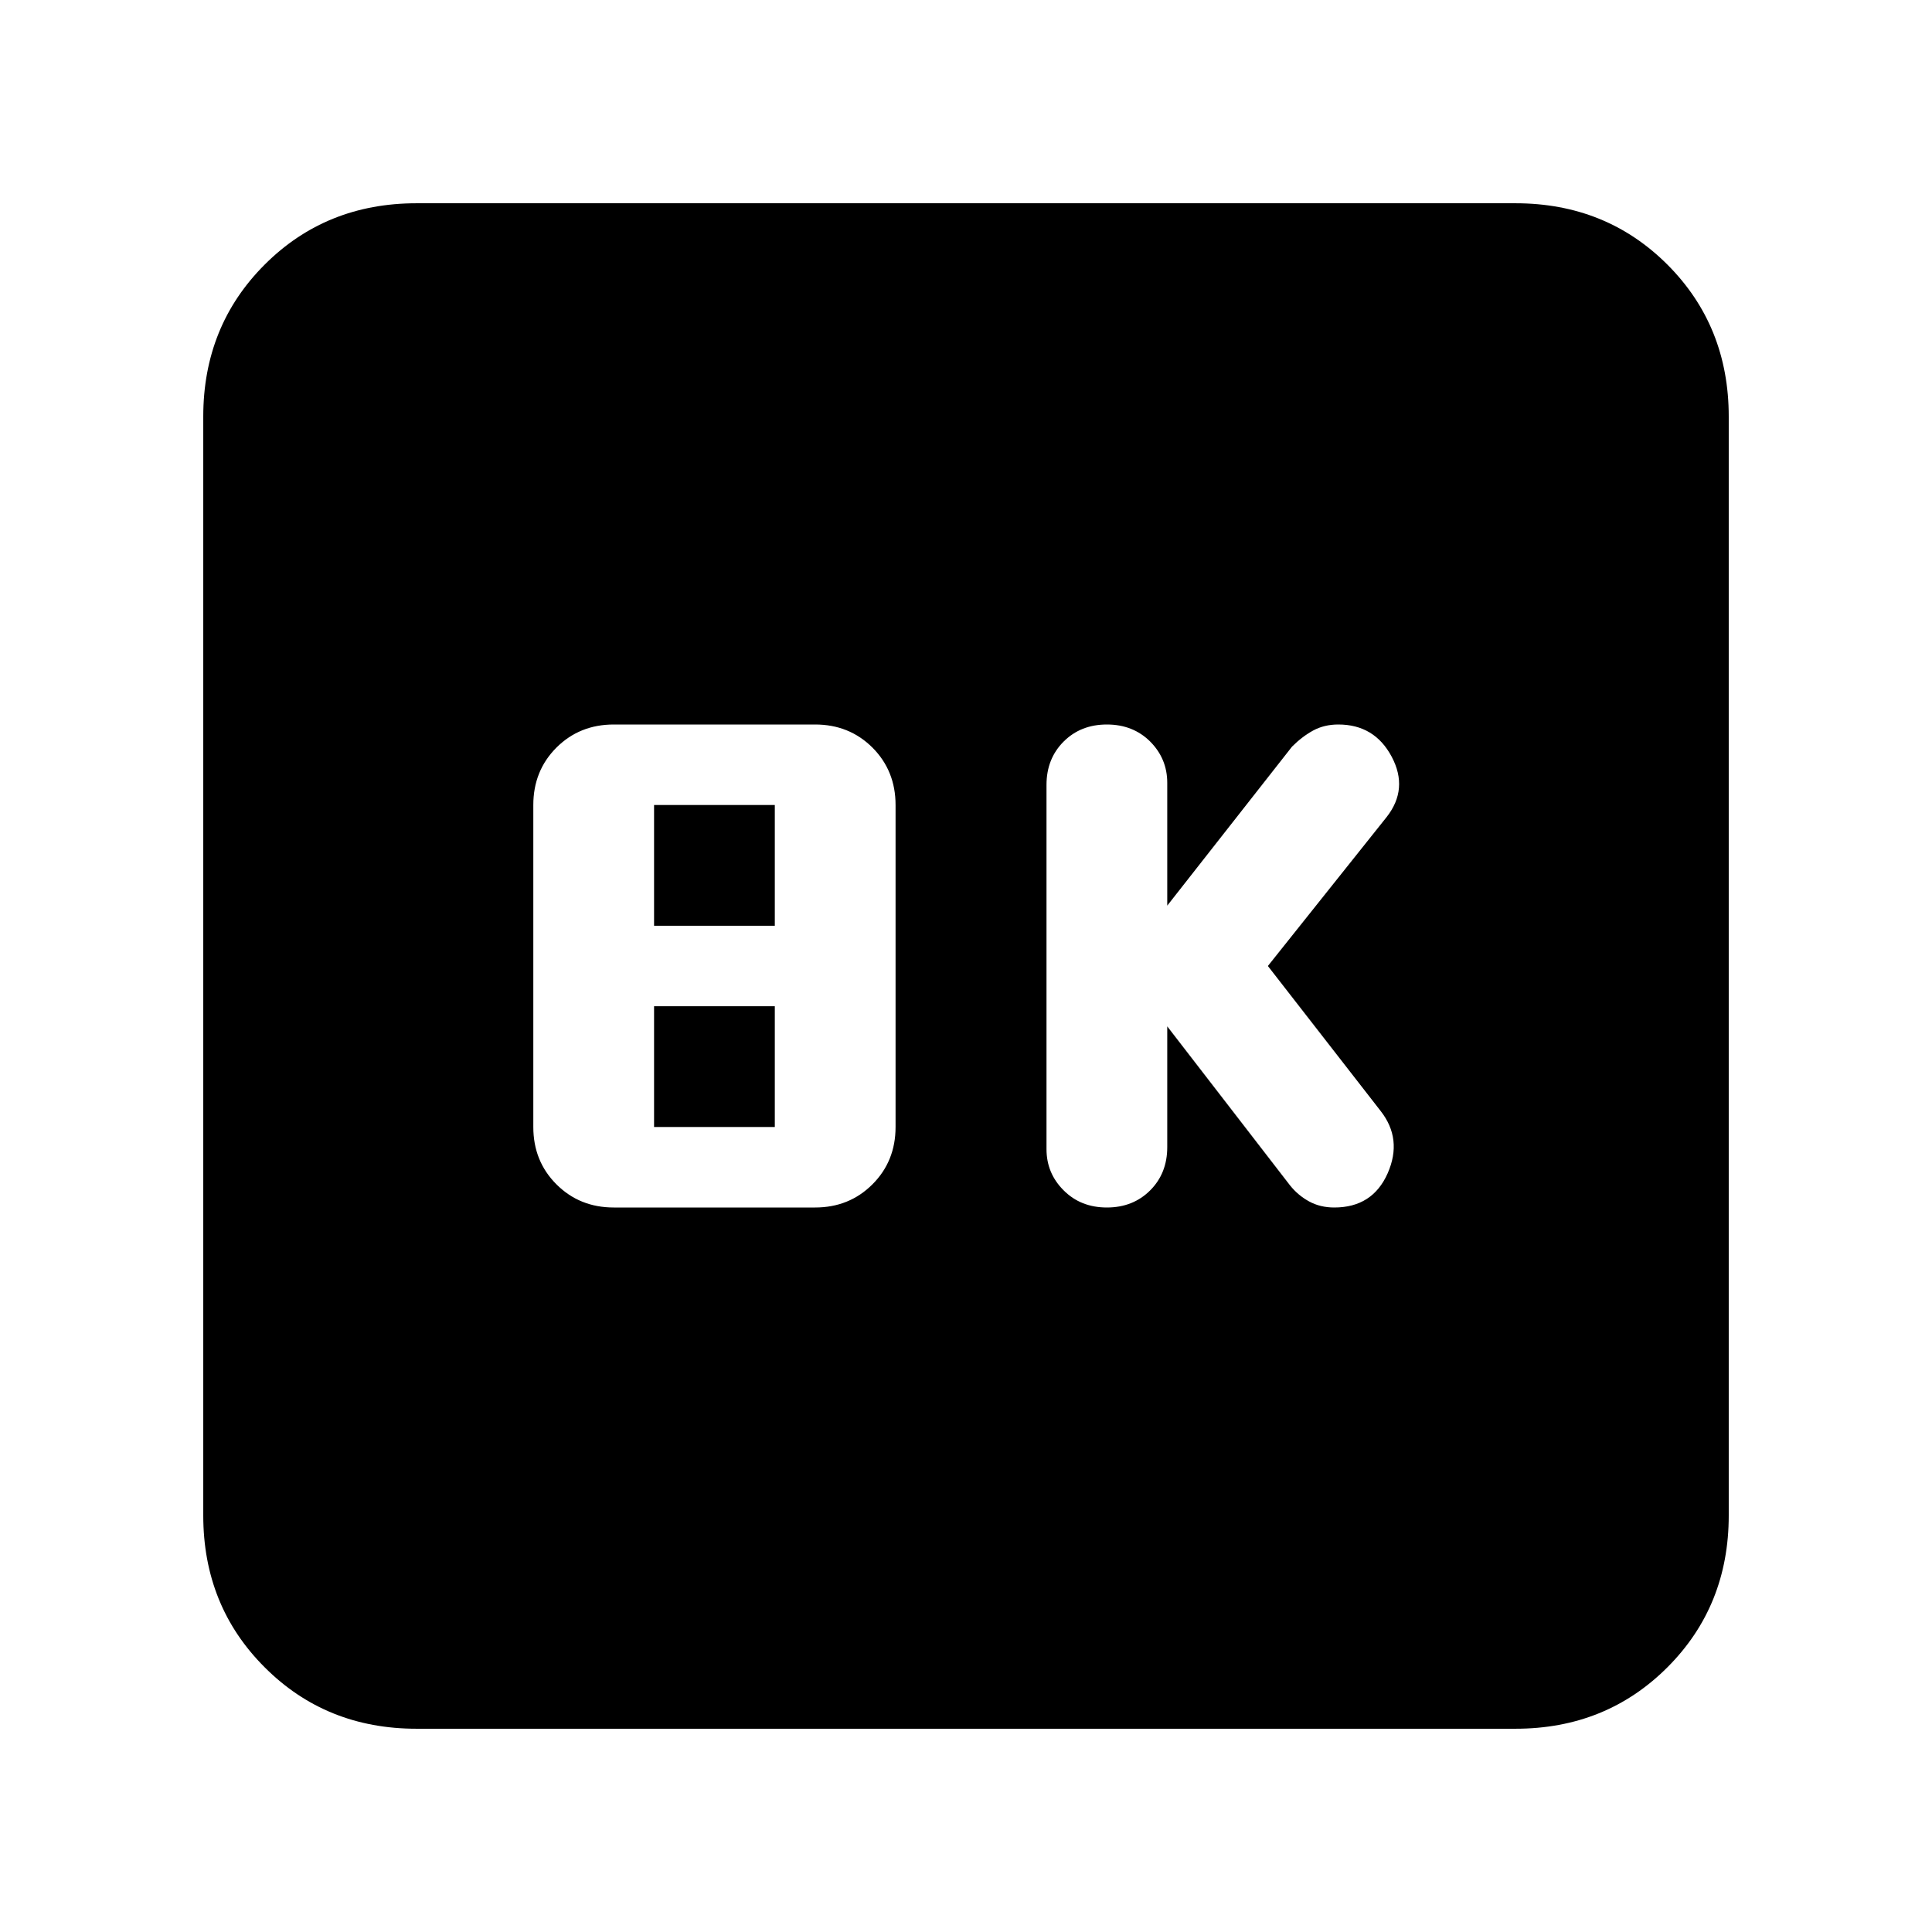 <svg xmlns="http://www.w3.org/2000/svg" height="24" width="24"><path d="M13.75 15q.325 0 .538-.213.212-.212.212-.537v-1.5l1.525 1.975q.1.125.238.2.137.075.312.075.475 0 .663-.425.187-.425-.088-.775l-1.4-1.8 1.475-1.85q.275-.35.063-.75-.213-.4-.663-.4-.175 0-.313.075-.137.075-.262.2L14.5 11.25V9.725q0-.3-.212-.513Q14.075 9 13.75 9q-.325 0-.537.212Q13 9.425 13 9.75v4.525q0 .3.213.512.212.213.537.213Zm-6.125 0h2.5q.425 0 .713-.288.287-.287.287-.712v-4q0-.425-.287-.713Q10.55 9 10.125 9h-2.5q-.425 0-.713.287-.287.288-.287.713v4q0 .425.287.712.288.288.713.288Zm.5-3.5V10h1.5v1.5Zm0 2.5v-1.5h1.5V14Zm-2.95 7.475q-1.125 0-1.887-.763-.763-.762-.763-1.887V5.175q0-1.125.763-1.888.762-.762 1.887-.762h13.65q1.125 0 1.888.762.762.763.762 1.888v13.65q0 1.125-.762 1.887-.763.763-1.888.763Z"/></svg>